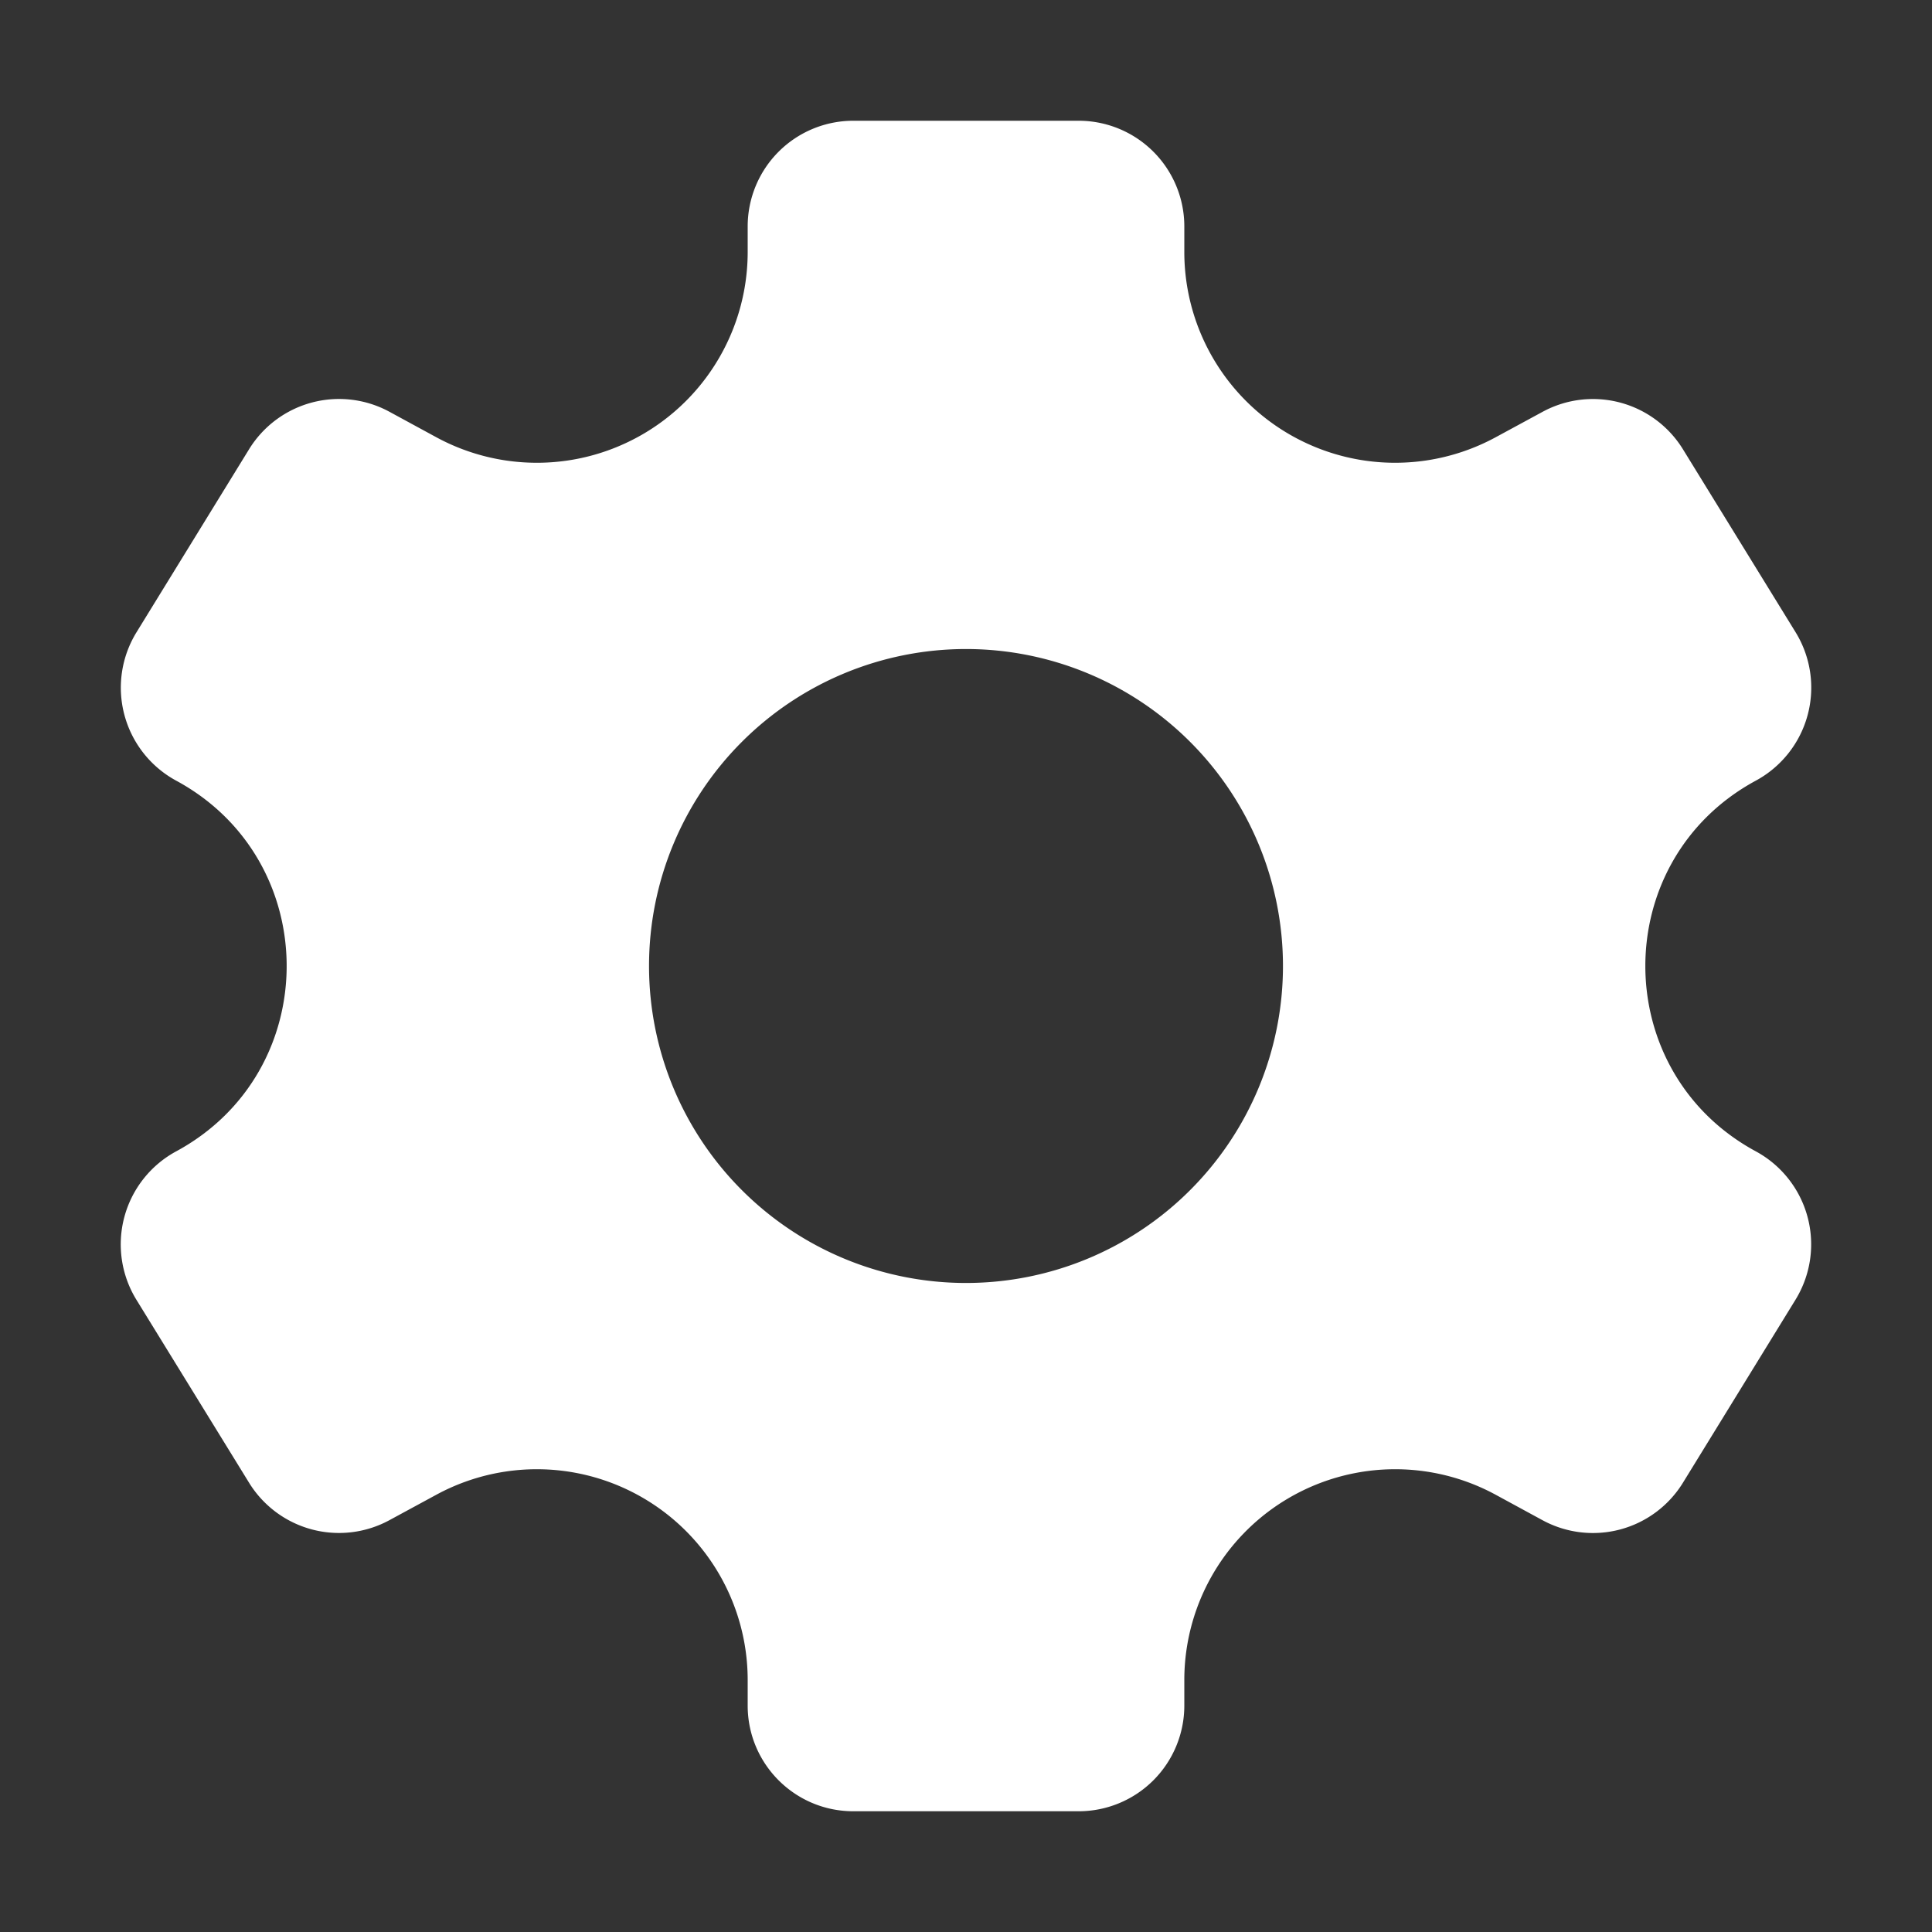 <svg xmlns="http://www.w3.org/2000/svg" xmlns:xlink="http://www.w3.org/1999/xlink" width="16" height="16" viewBox="0 0 16 16">
    <rect x="0" y="0" width="16" height="16" fill="#333333" stroke="none"/>
    <defs>
        <path id="a" d="M8 10.625a2.625 2.625 0 1 1 0-5.25 2.625 2.625 0 0 1 0 5.25m6.541-1.09c-1.22-.66-1.22-2.41 0-3.07a.876.876 0 0 0 .33-1.228l-.934-1.517a.875.875 0 0 0-1.161-.31l-.391.212a1.746 1.746 0 0 1-2.577-1.535v-.212A.875.875 0 0 0 8.933 1H7.067a.875.875 0 0 0-.875.875v.212a1.746 1.746 0 0 1-2.577 1.535l-.39-.212a.875.875 0 0 0-1.162.31L1.13 5.237a.876.876 0 0 0 .329 1.228c1.22.66 1.22 2.41 0 3.07a.876.876 0 0 0-.33 1.228l.934 1.517a.875.875 0 0 0 1.161.31l.391-.212a1.746 1.746 0 0 1 2.577 1.535v.212c0 .483.391.875.875.875h1.866a.875.875 0 0 0 .875-.875v-.212a1.746 1.746 0 0 1 2.577-1.535l.39.212a.875.875 0 0 0 1.162-.31l.933-1.517a.876.876 0 0 0-.329-1.228"/>
    </defs>
    <use fill="#FFF" fill-rule="evenodd" xlink:href="#a"/>
</svg>

